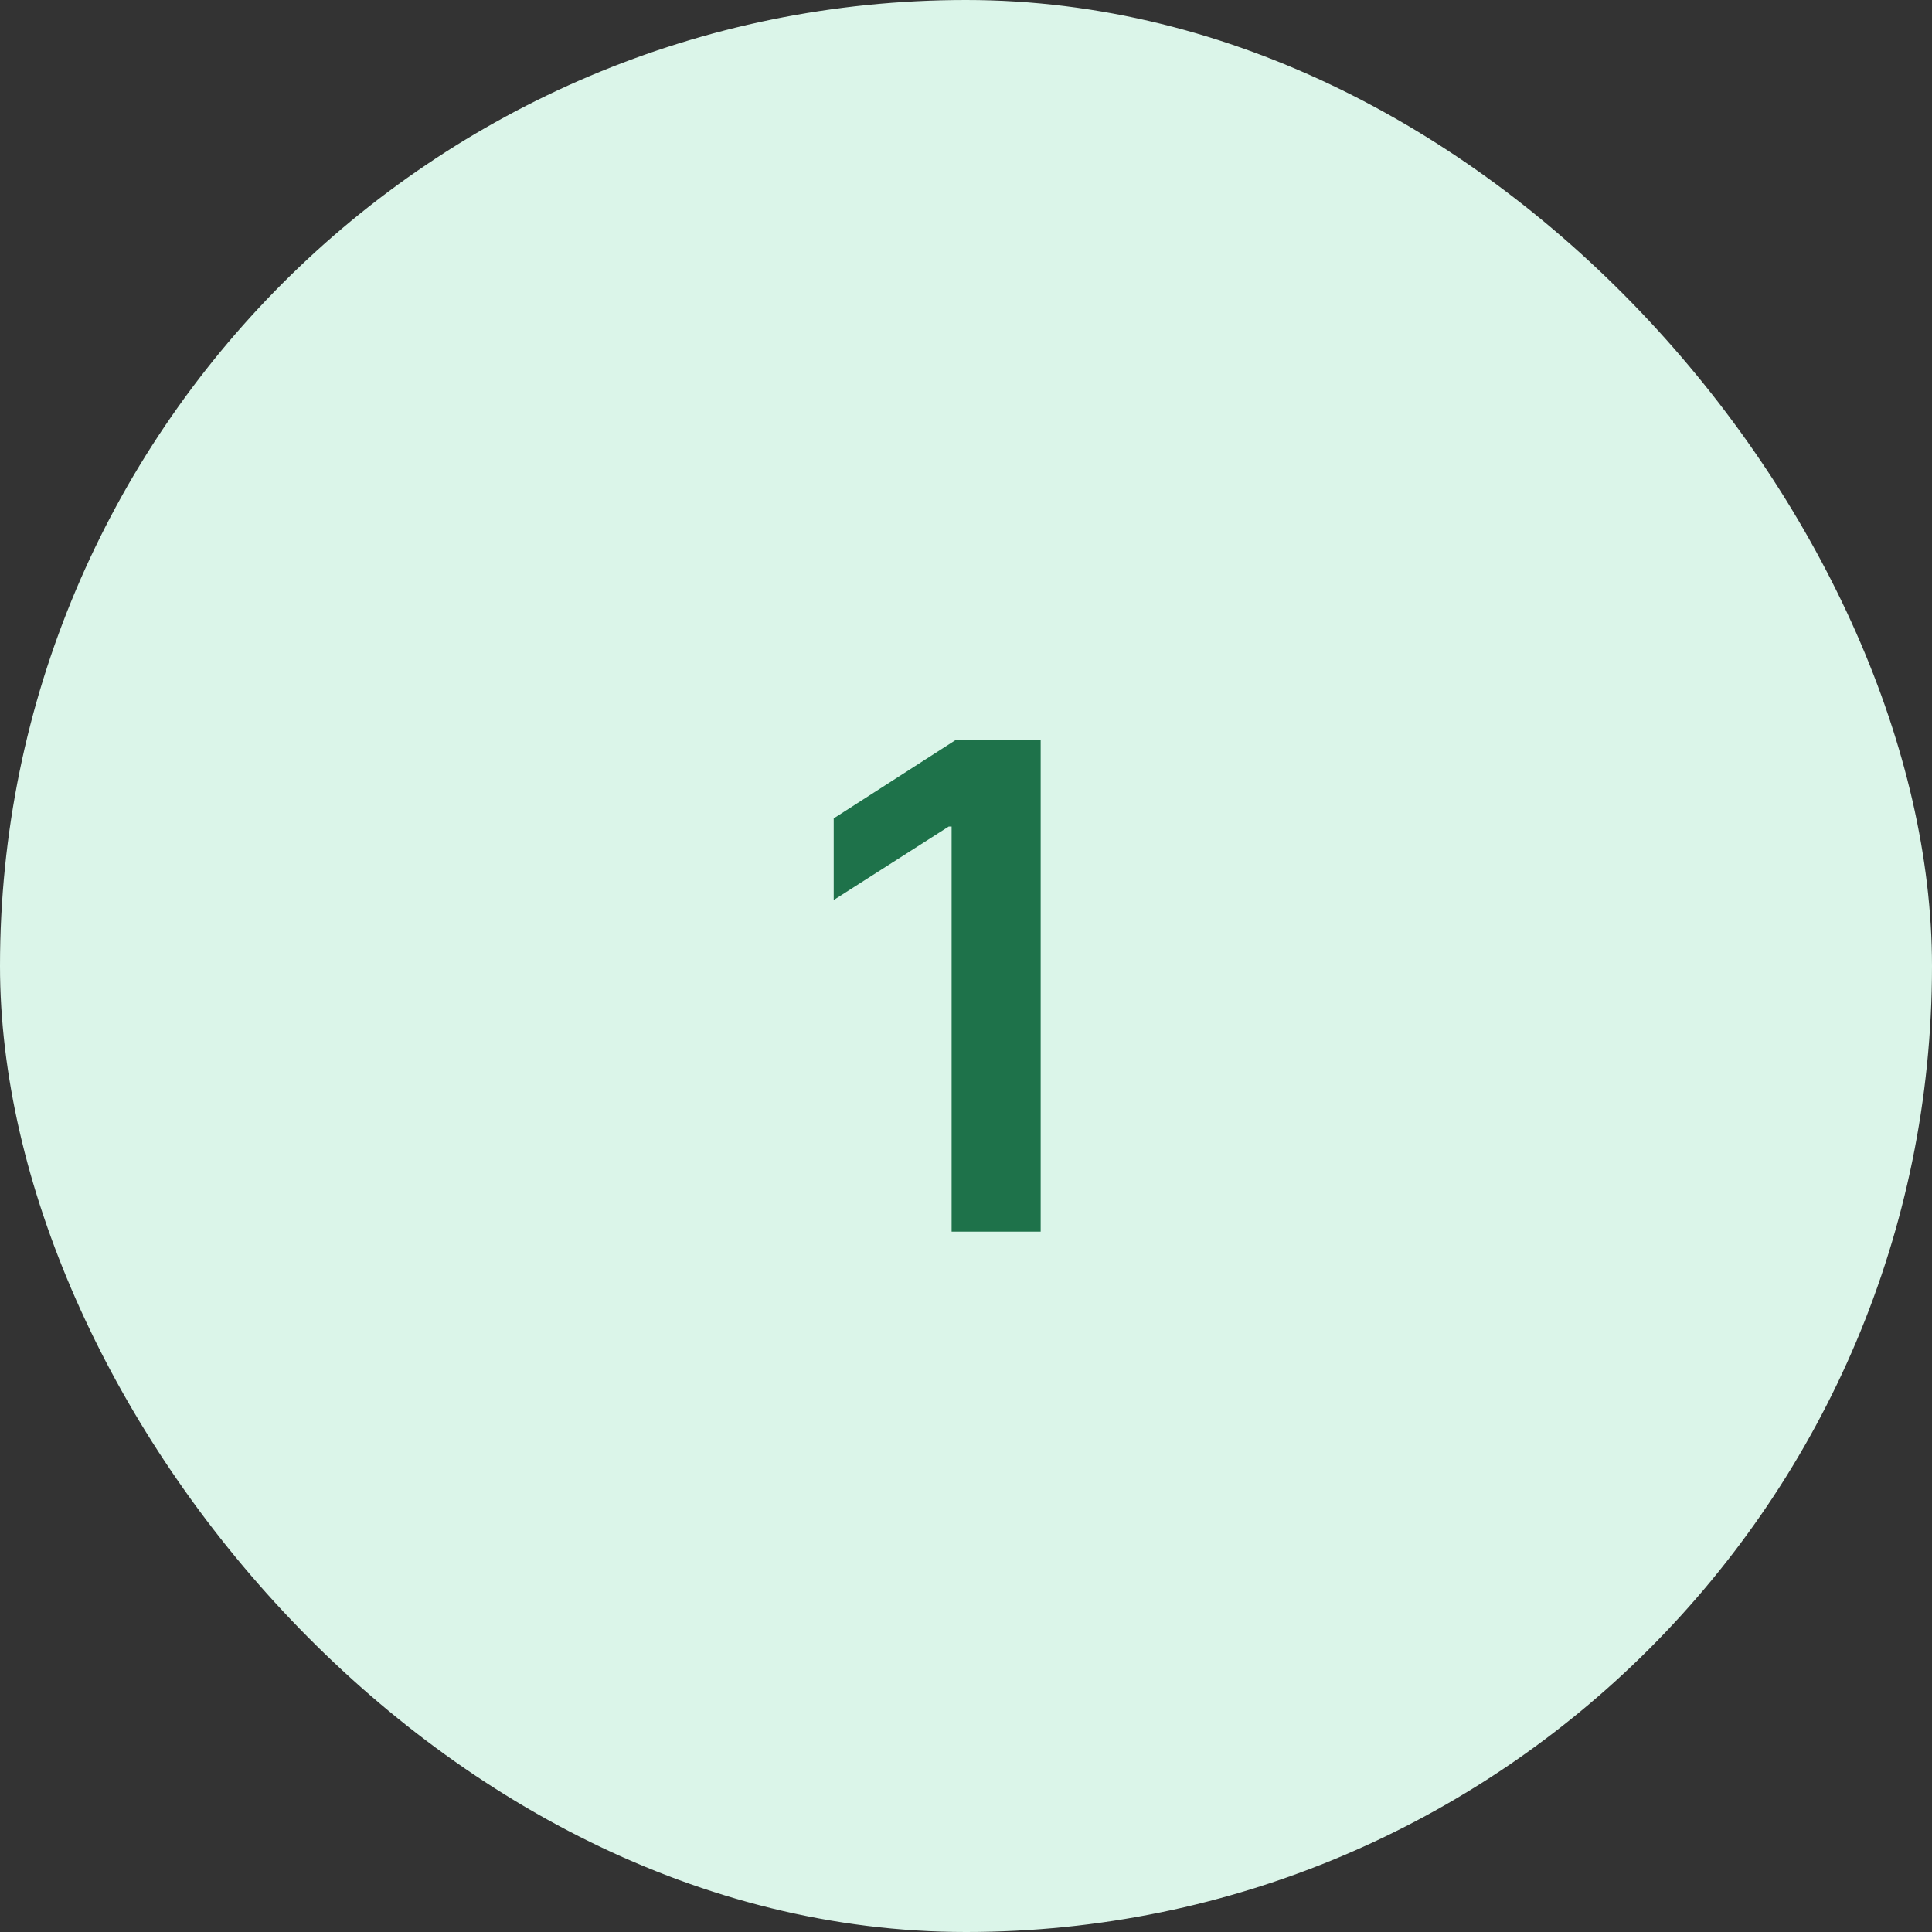 <svg width="40" height="40" viewBox="0 0 40 40" fill="none" xmlns="http://www.w3.org/2000/svg">
<rect x="0" y="0" width="40" height="40" fill="#333333" stroke="none"/>
<rect width="40" height="40" rx="20" fill="#DBF5E9"/>
<path d="M21.546 15.318V25.5H19.702V17.113H19.642L17.261 18.634V16.944L19.791 15.318H21.546Z" fill="#1E724A"/>
</svg>
